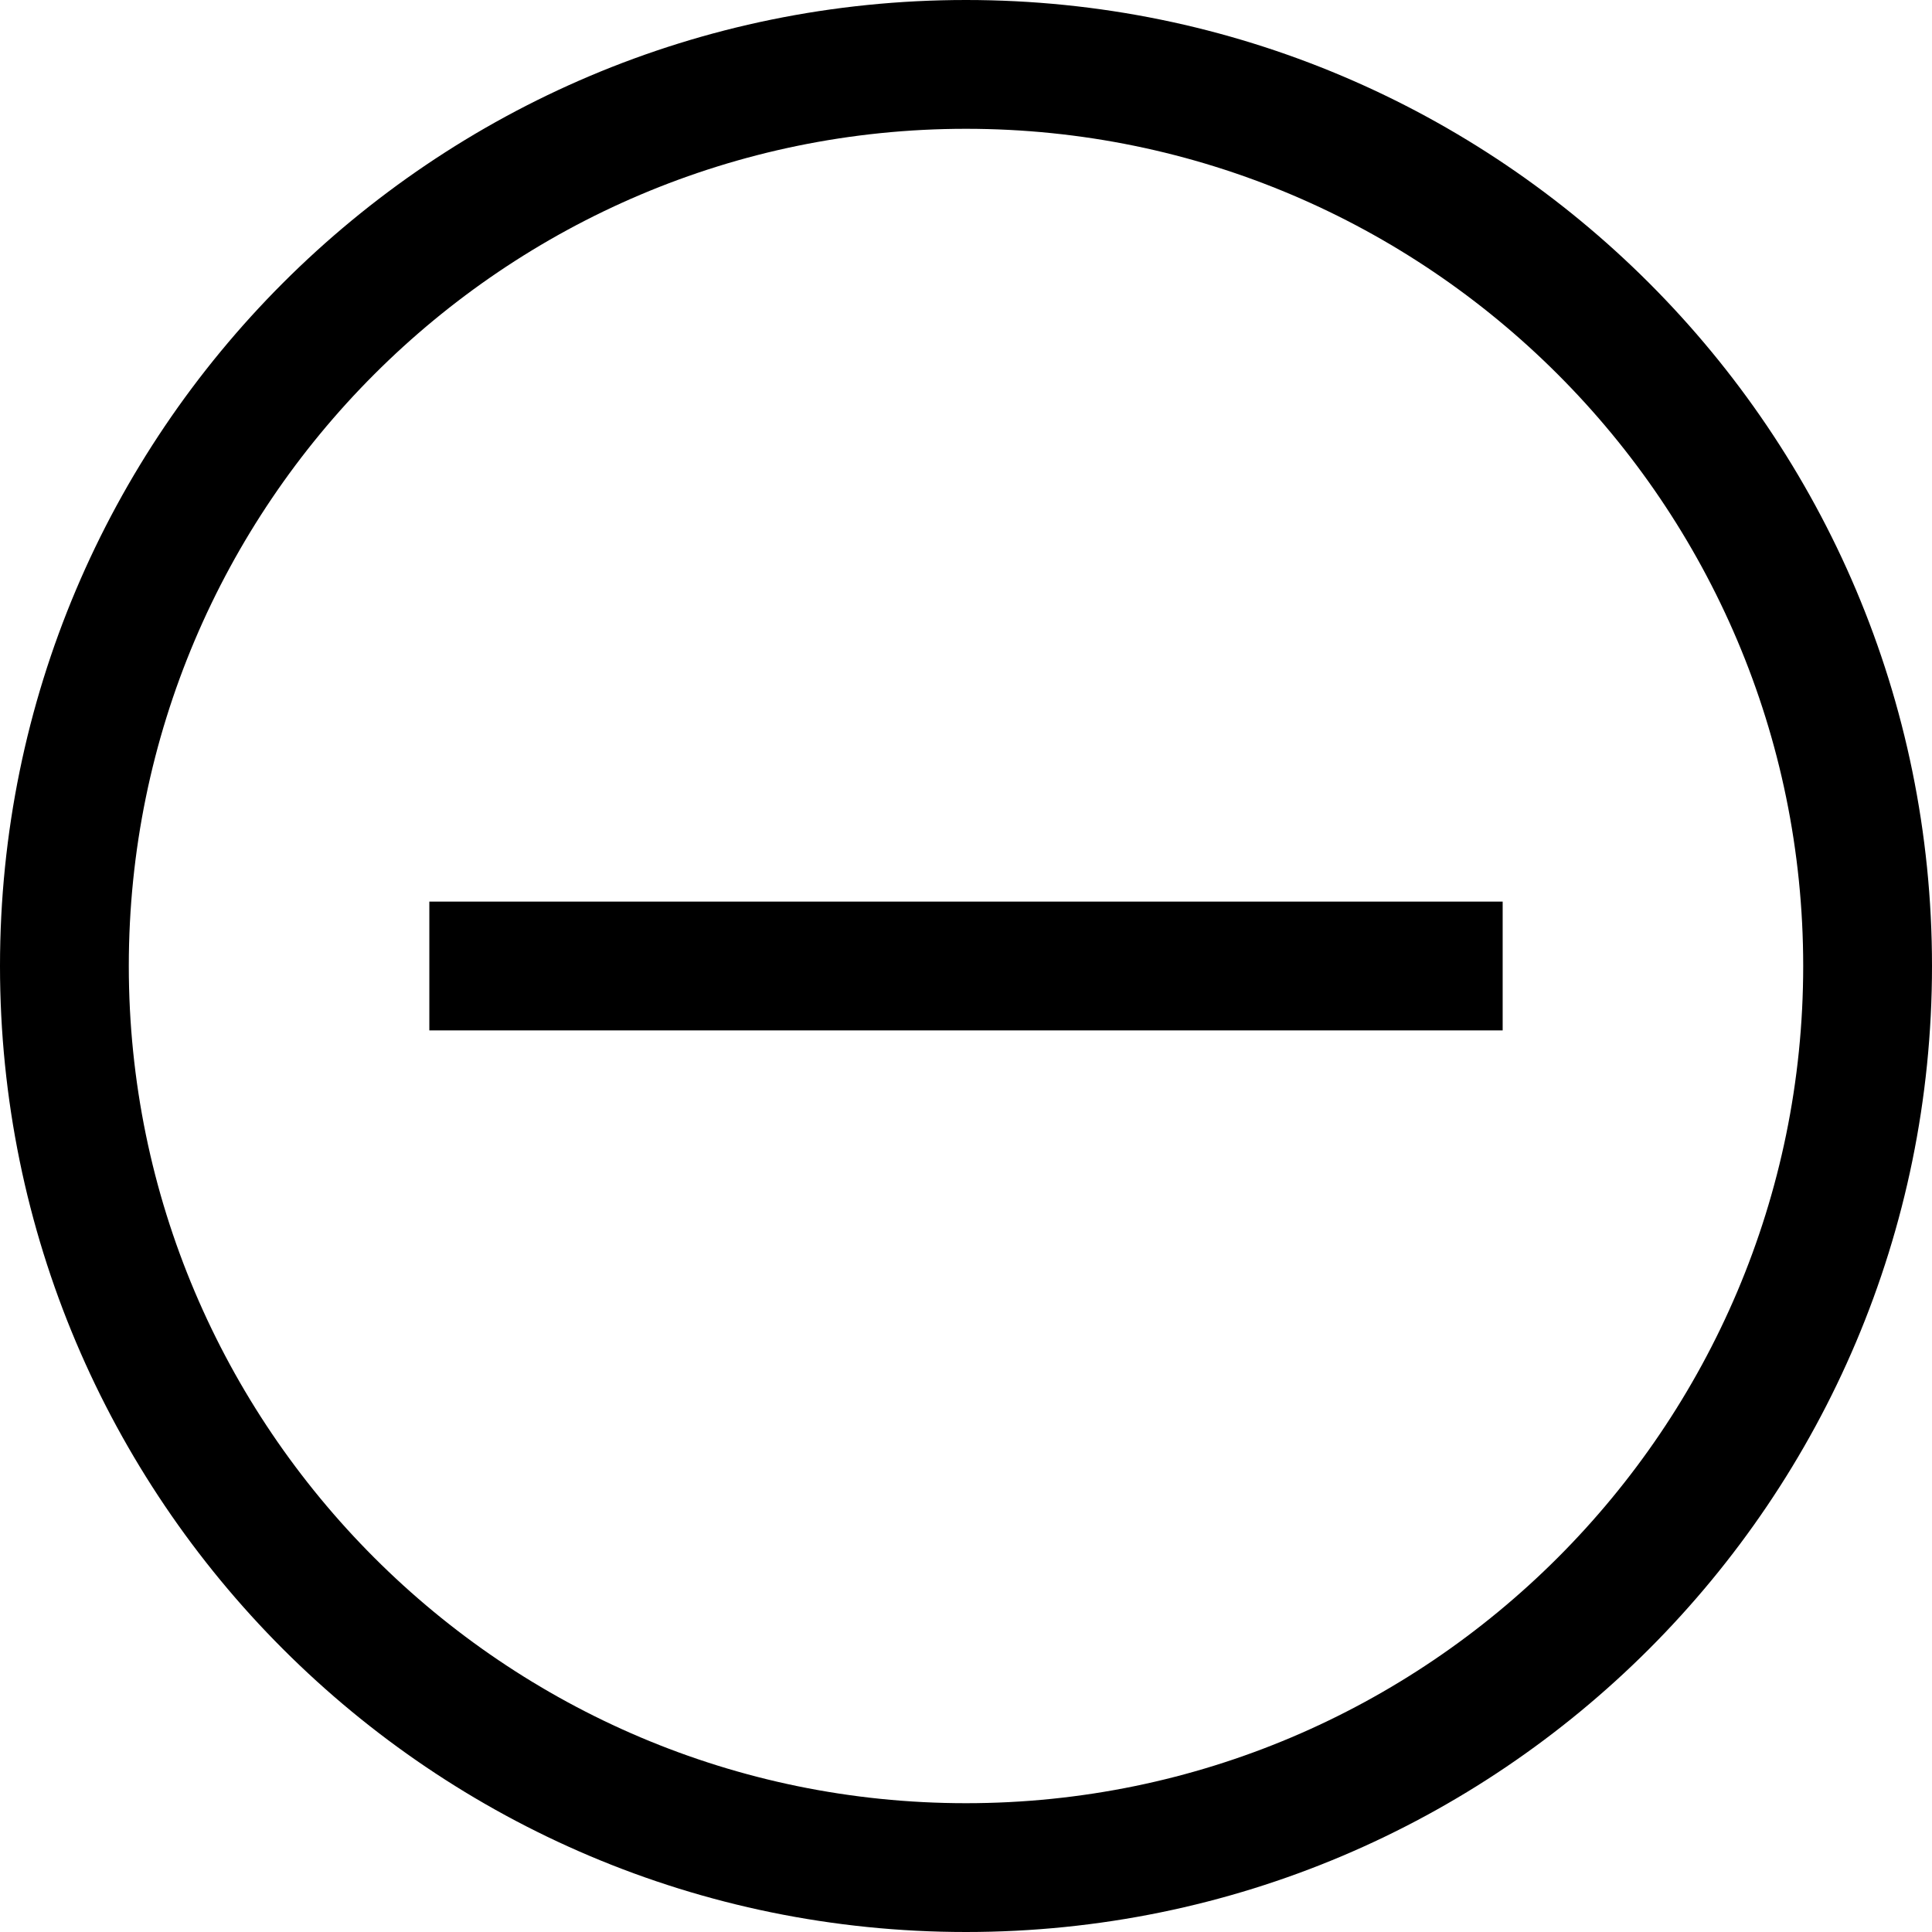 <?xml version="1.0" encoding="iso-8859-1"?>
<!-- Generator: Adobe Illustrator 23.0.1, SVG Export Plug-In . SVG Version: 6.00 Build 0)  -->
<svg version="1.1" id="subtract_x5F_circle-layer" xmlns="http://www.w3.org/2000/svg" xmlns:xlink="http://www.w3.org/1999/xlink"
	 x="0px" y="0px" viewBox="0 0 18 18" style="enable-background:new 0 0 18 18;" xml:space="preserve">
<g id="subtract_x5F_circle">
	<rect y="0" style="opacity:0.25;fill:none;" width="18" height="18"/>
	<path d="M9,0C4.03,0,0,4.03,0,9s4.03,9,9,9s9-4.03,9-9S13.97,0,9,0z M9,16.8c-4.301,0-7.8-3.499-7.8-7.8S4.699,1.2,9,1.2
		s7.8,3.499,7.8,7.8S13.301,16.8,9,16.8z M4,9.6h10V8.4H4V9.6z"/>
</g>
</svg>
